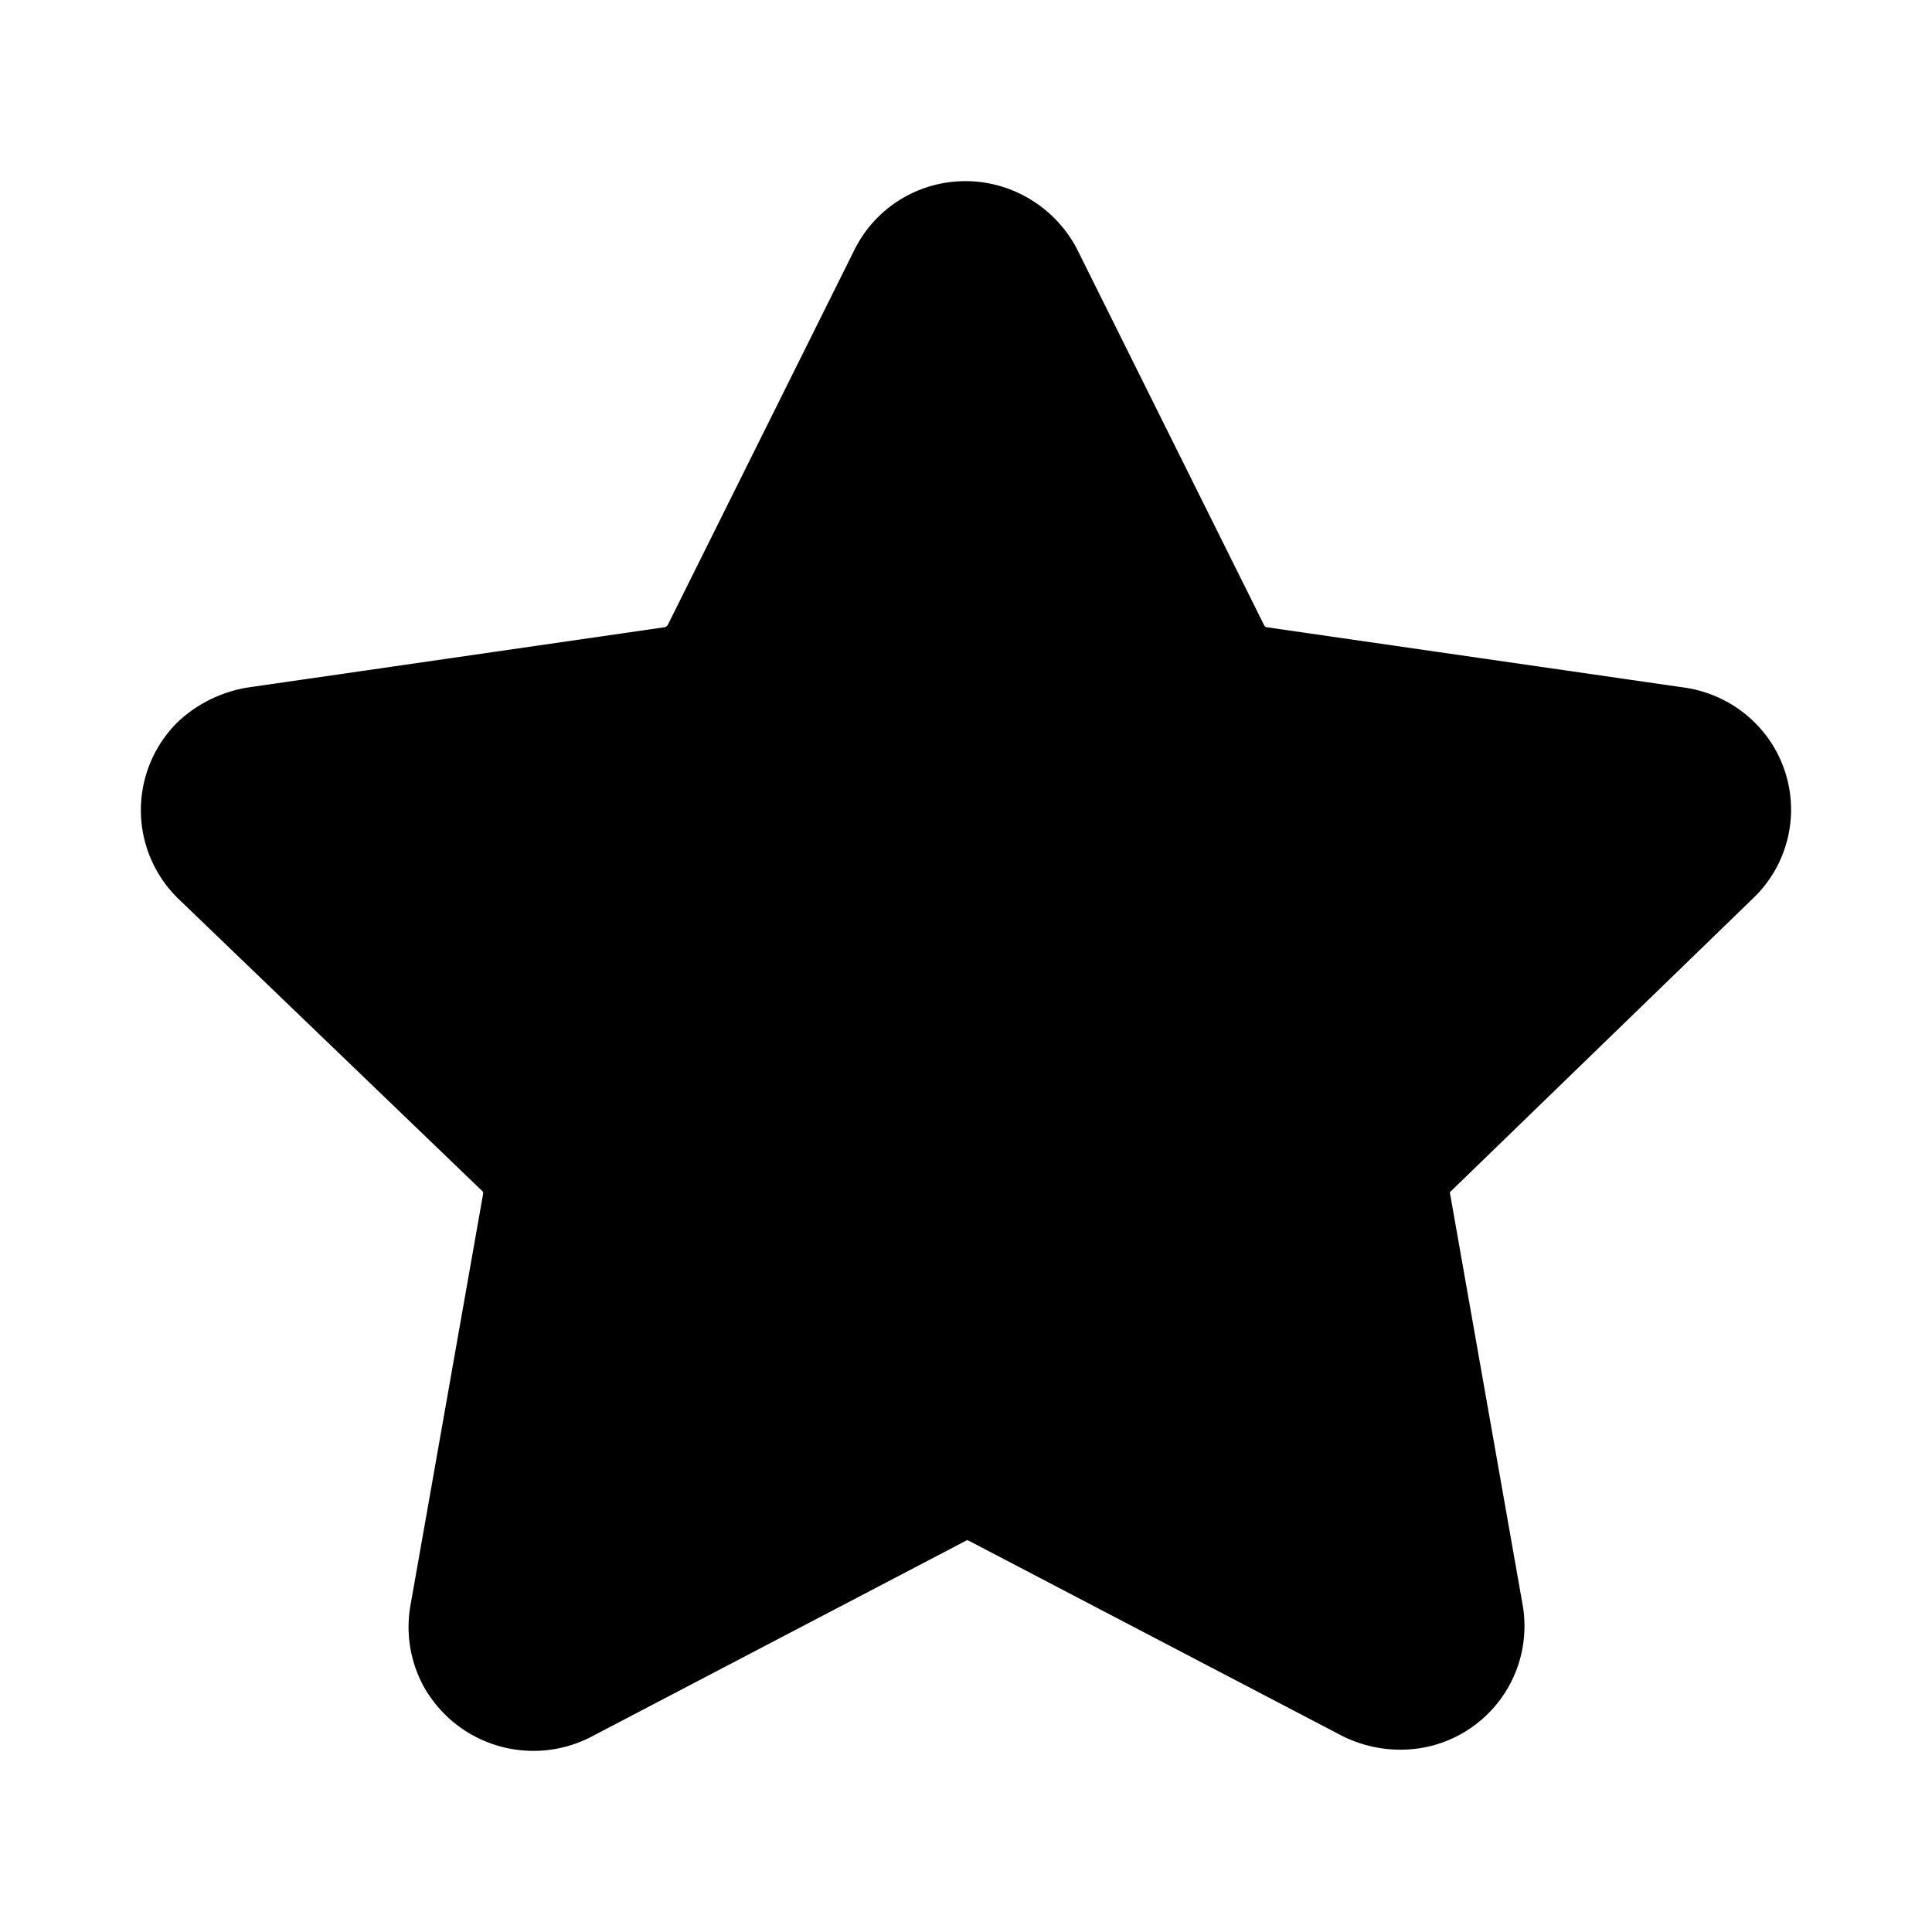 <svg xmlns="http://www.w3.org/2000/svg" viewBox="0 0 24 24" focusable="false" stroke="currentColor" stroke-linecap="round" stroke-linejoin="round" stroke-width="1.5">
  <path d="M12.714 3.441l2.316 4.656a.795.795 0 00.597.437l5.186.749c.21.029.4.139.528.306a.772.772 0 01-.085 1.031l-3.755 3.64a.76.76 0 00-.227.695l.905 5.128a.786.786 0 01-.651.892.862.862 0 01-.516-.08l-4.624-2.417a.78.78 0 00-.742 0l-4.652 2.434a.811.811 0 01-1.077-.33.792.792 0 01-.081-.5l.905-5.127a.787.787 0 00-.226-.696l-3.783-3.638a.786.786 0 010-1.115.91.91 0 01.452-.223l5.186-.75a.813.813 0 00.597-.436l2.317-4.656a.784.784 0 01.457-.4.798.798 0 01.61.044.818.818 0 01.363.356z"/>
</svg>
